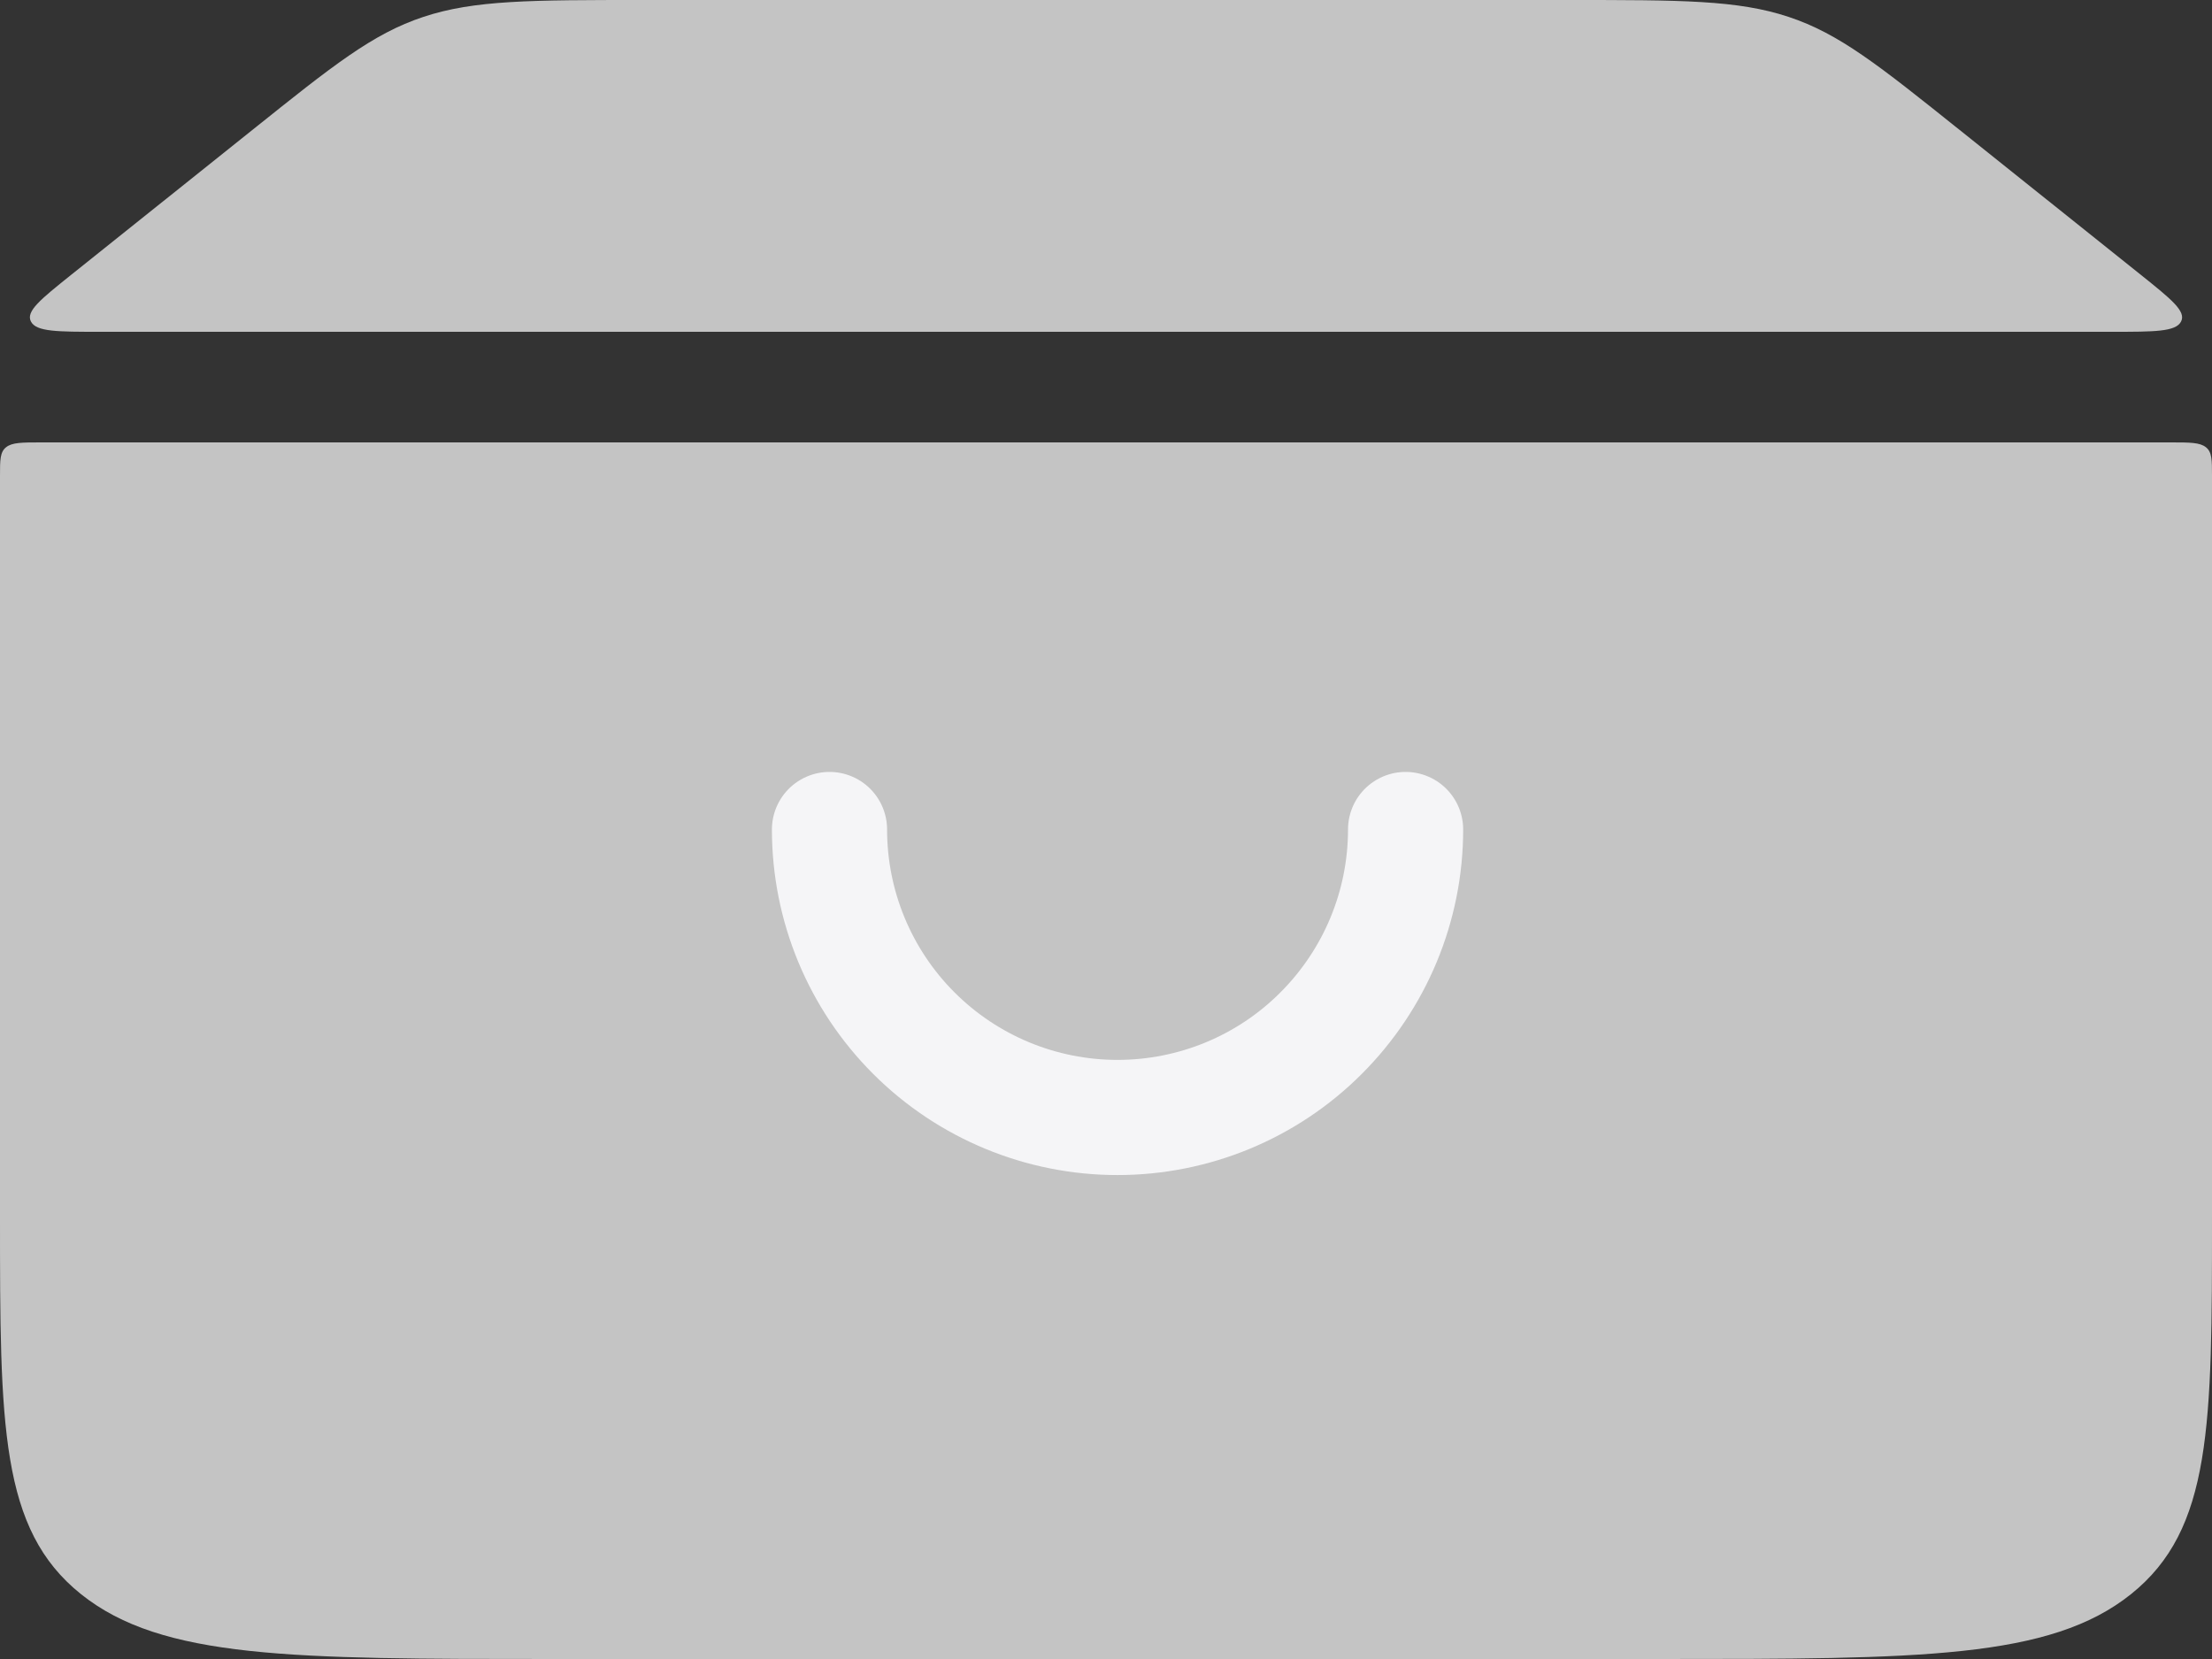 <svg width="16" height="12" viewBox="0 0 16 12" fill="none" xmlns="http://www.w3.org/2000/svg">
<rect x="0" y="0" width="16" height="12" fill="#333333" stroke="none"/>
<path d="M0 3.44C0 3.327 1.49012e-07 3.27 0.044 3.235C0.088 3.2 0.159 3.2 0.3 3.2H15.7C15.841 3.2 15.912 3.2 15.956 3.235C16 3.27 16 3.327 16 3.44V8.8C16 10.309 16 11.062 15.414 11.531C14.828 12 13.886 12 12 12H4C2.114 12 1.172 12 0.586 11.531C-5.96046e-08 11.062 0 10.309 0 8.8V3.44ZM0.724 2.4C0.416 2.4 0.262 2.4 0.224 2.326C0.185 2.252 0.294 2.165 0.512 1.99L1.828 0.938C2.406 0.475 2.696 0.243 3.063 0.122C3.431 -3.57628e-08 3.84 0 4.657 0H11.343C12.161 0 12.569 -3.57628e-08 12.937 0.122C13.304 0.243 13.593 0.475 14.172 0.938L15.488 1.99C15.706 2.165 15.815 2.252 15.776 2.326C15.738 2.4 15.584 2.4 15.276 2.4H0.724Z" fill="#C4C4C4"/>
<path d="M6 6C6 6.553 6.219 7.082 6.61 7.473C7.001 7.864 7.531 8.083 8.083 8.083C8.636 8.083 9.166 7.864 9.556 7.473C9.947 7.082 10.167 6.553 10.167 6" stroke="#F5F5F7" stroke-width="0.833" stroke-linecap="round"/>
</svg>
